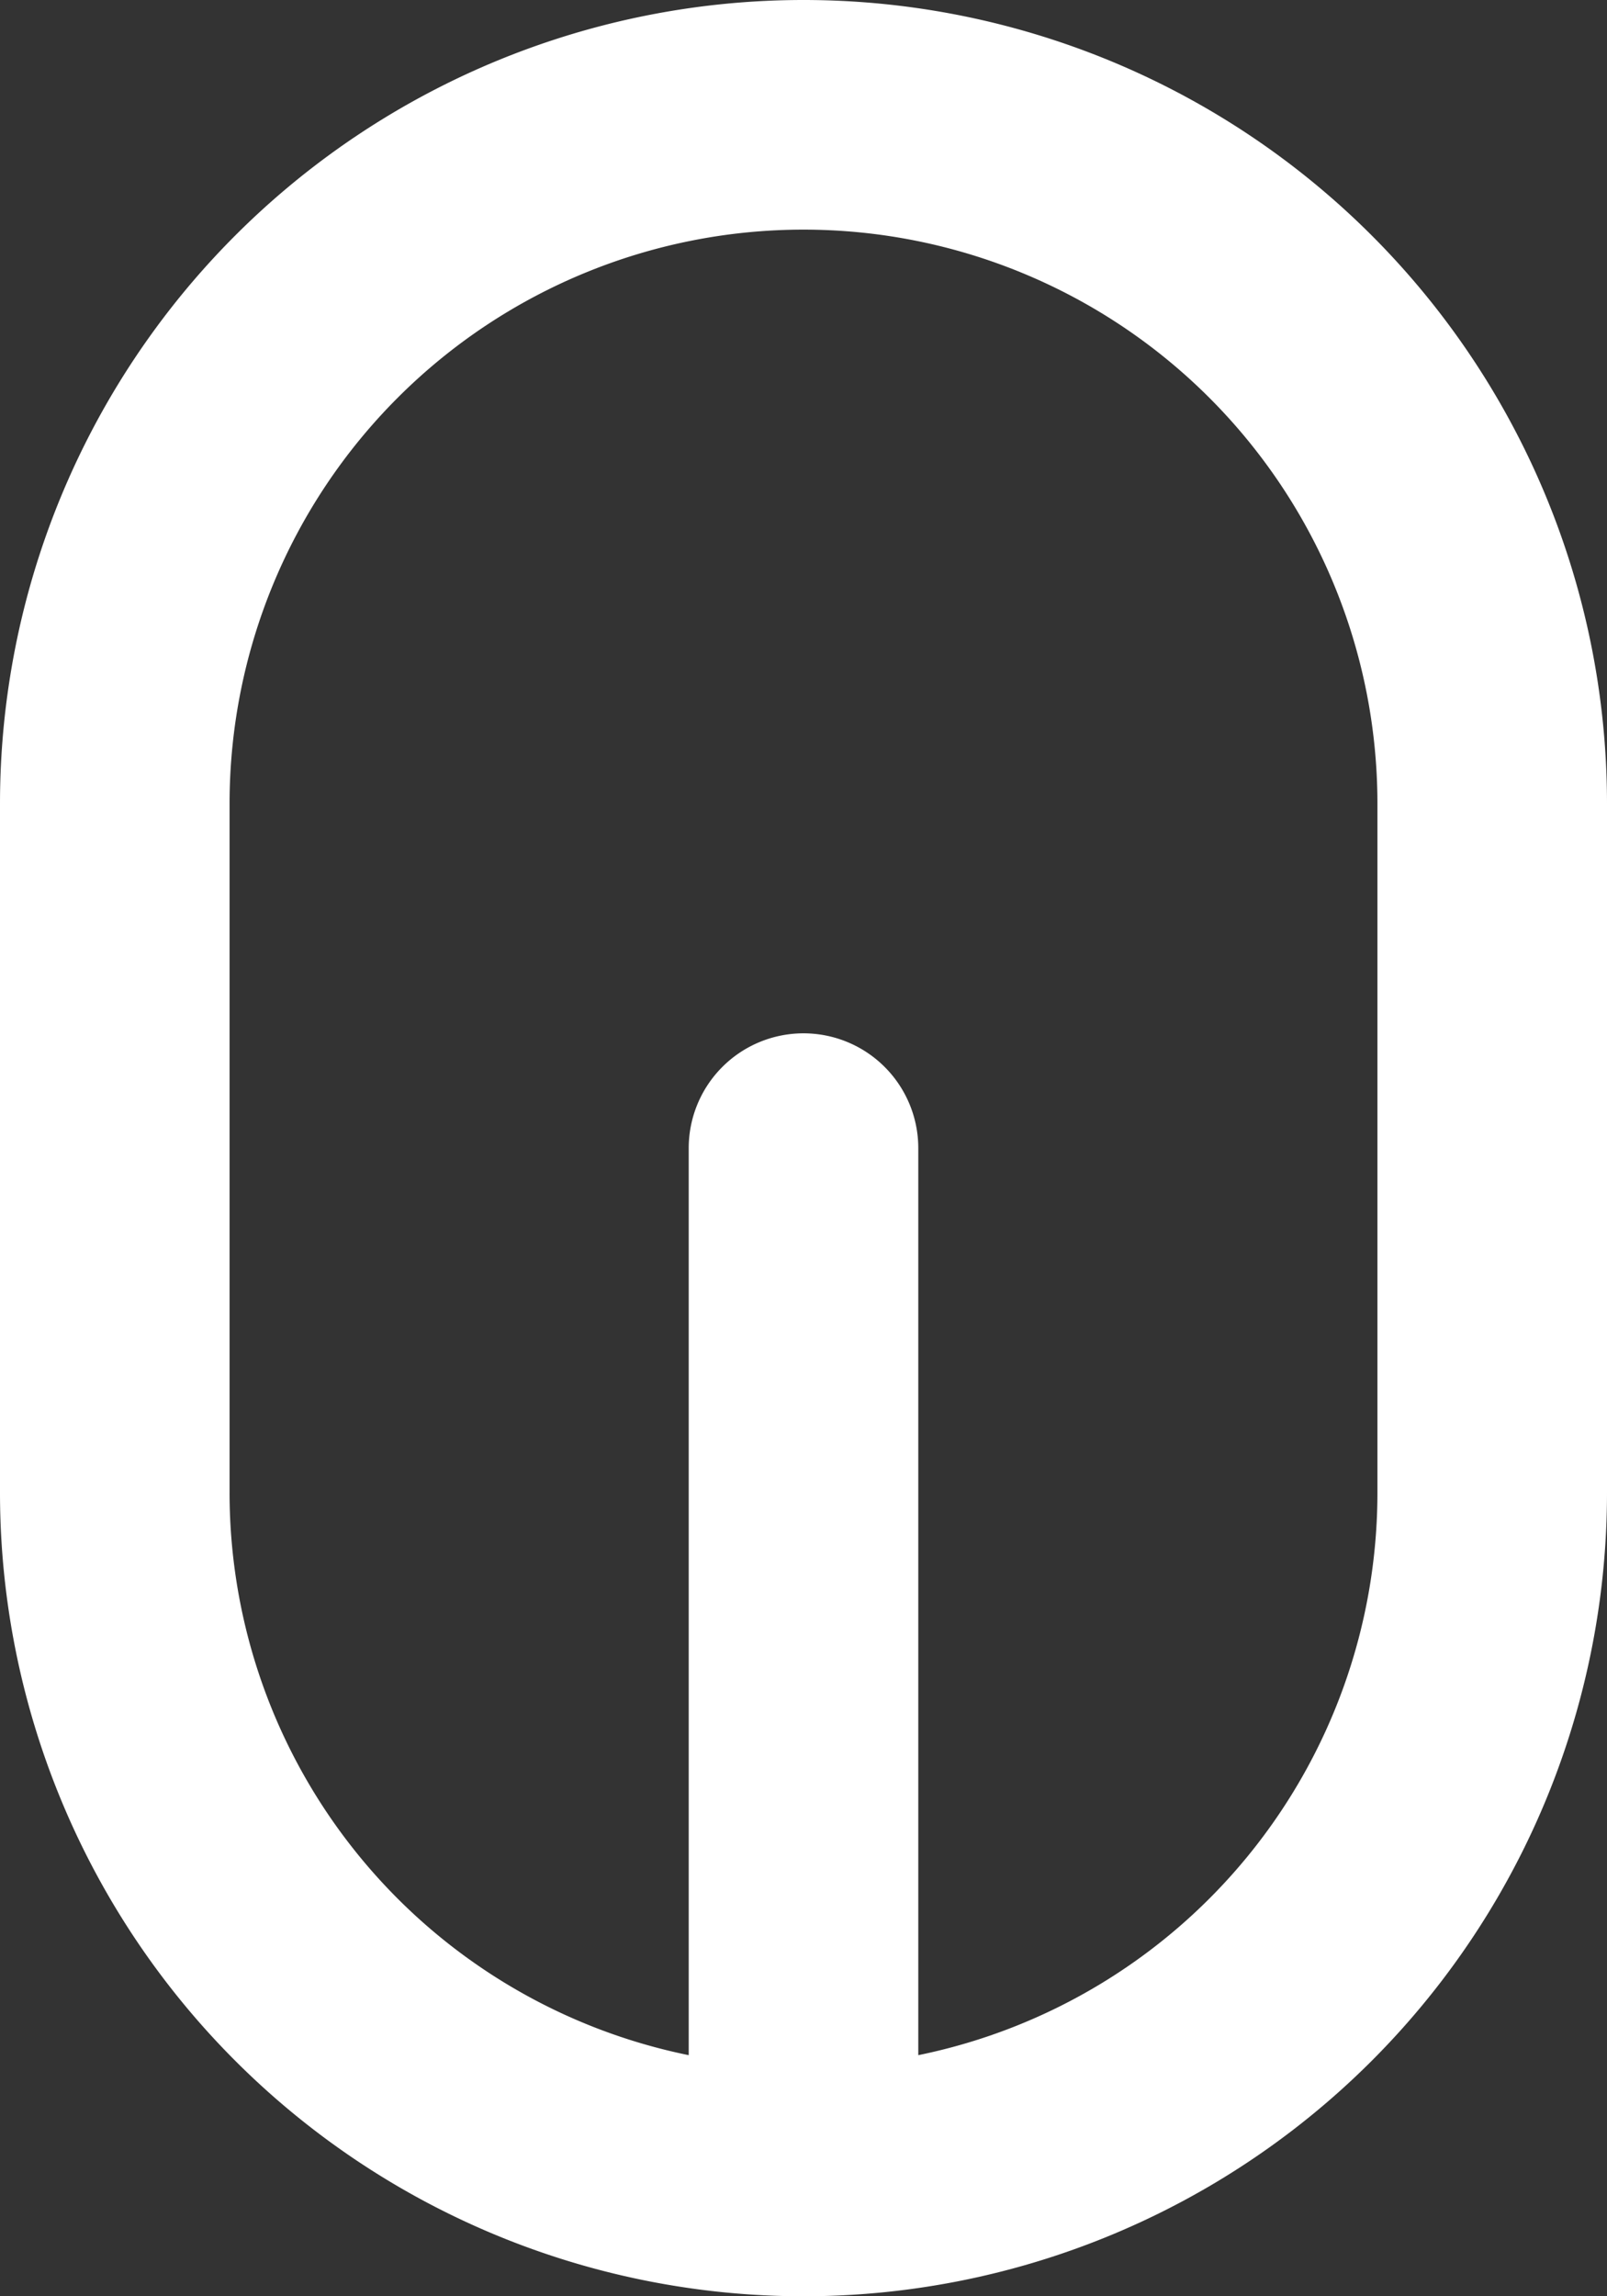 <svg xmlns="http://www.w3.org/2000/svg" width="14" height="20" viewBox="0 0 14 20">
  <rect x="0" y="0" width="14" height="20" fill="#333333" stroke="none"/>
  <path id="mouse-alt-2" d="M12,2A7,7,0,0,0,5,9v6a7,7,0,0,0,14,0V9A7,7,0,0,0,12,2Zm5,13A5,5,0,0,1,7,15V9a5,5,0,0,1,4-4.9V12a1,1,0,0,0,2,0V4.1A5,5,0,0,1,17,9Z" transform="translate(19 22) rotate(180)" fill="#fff"/>
</svg>

